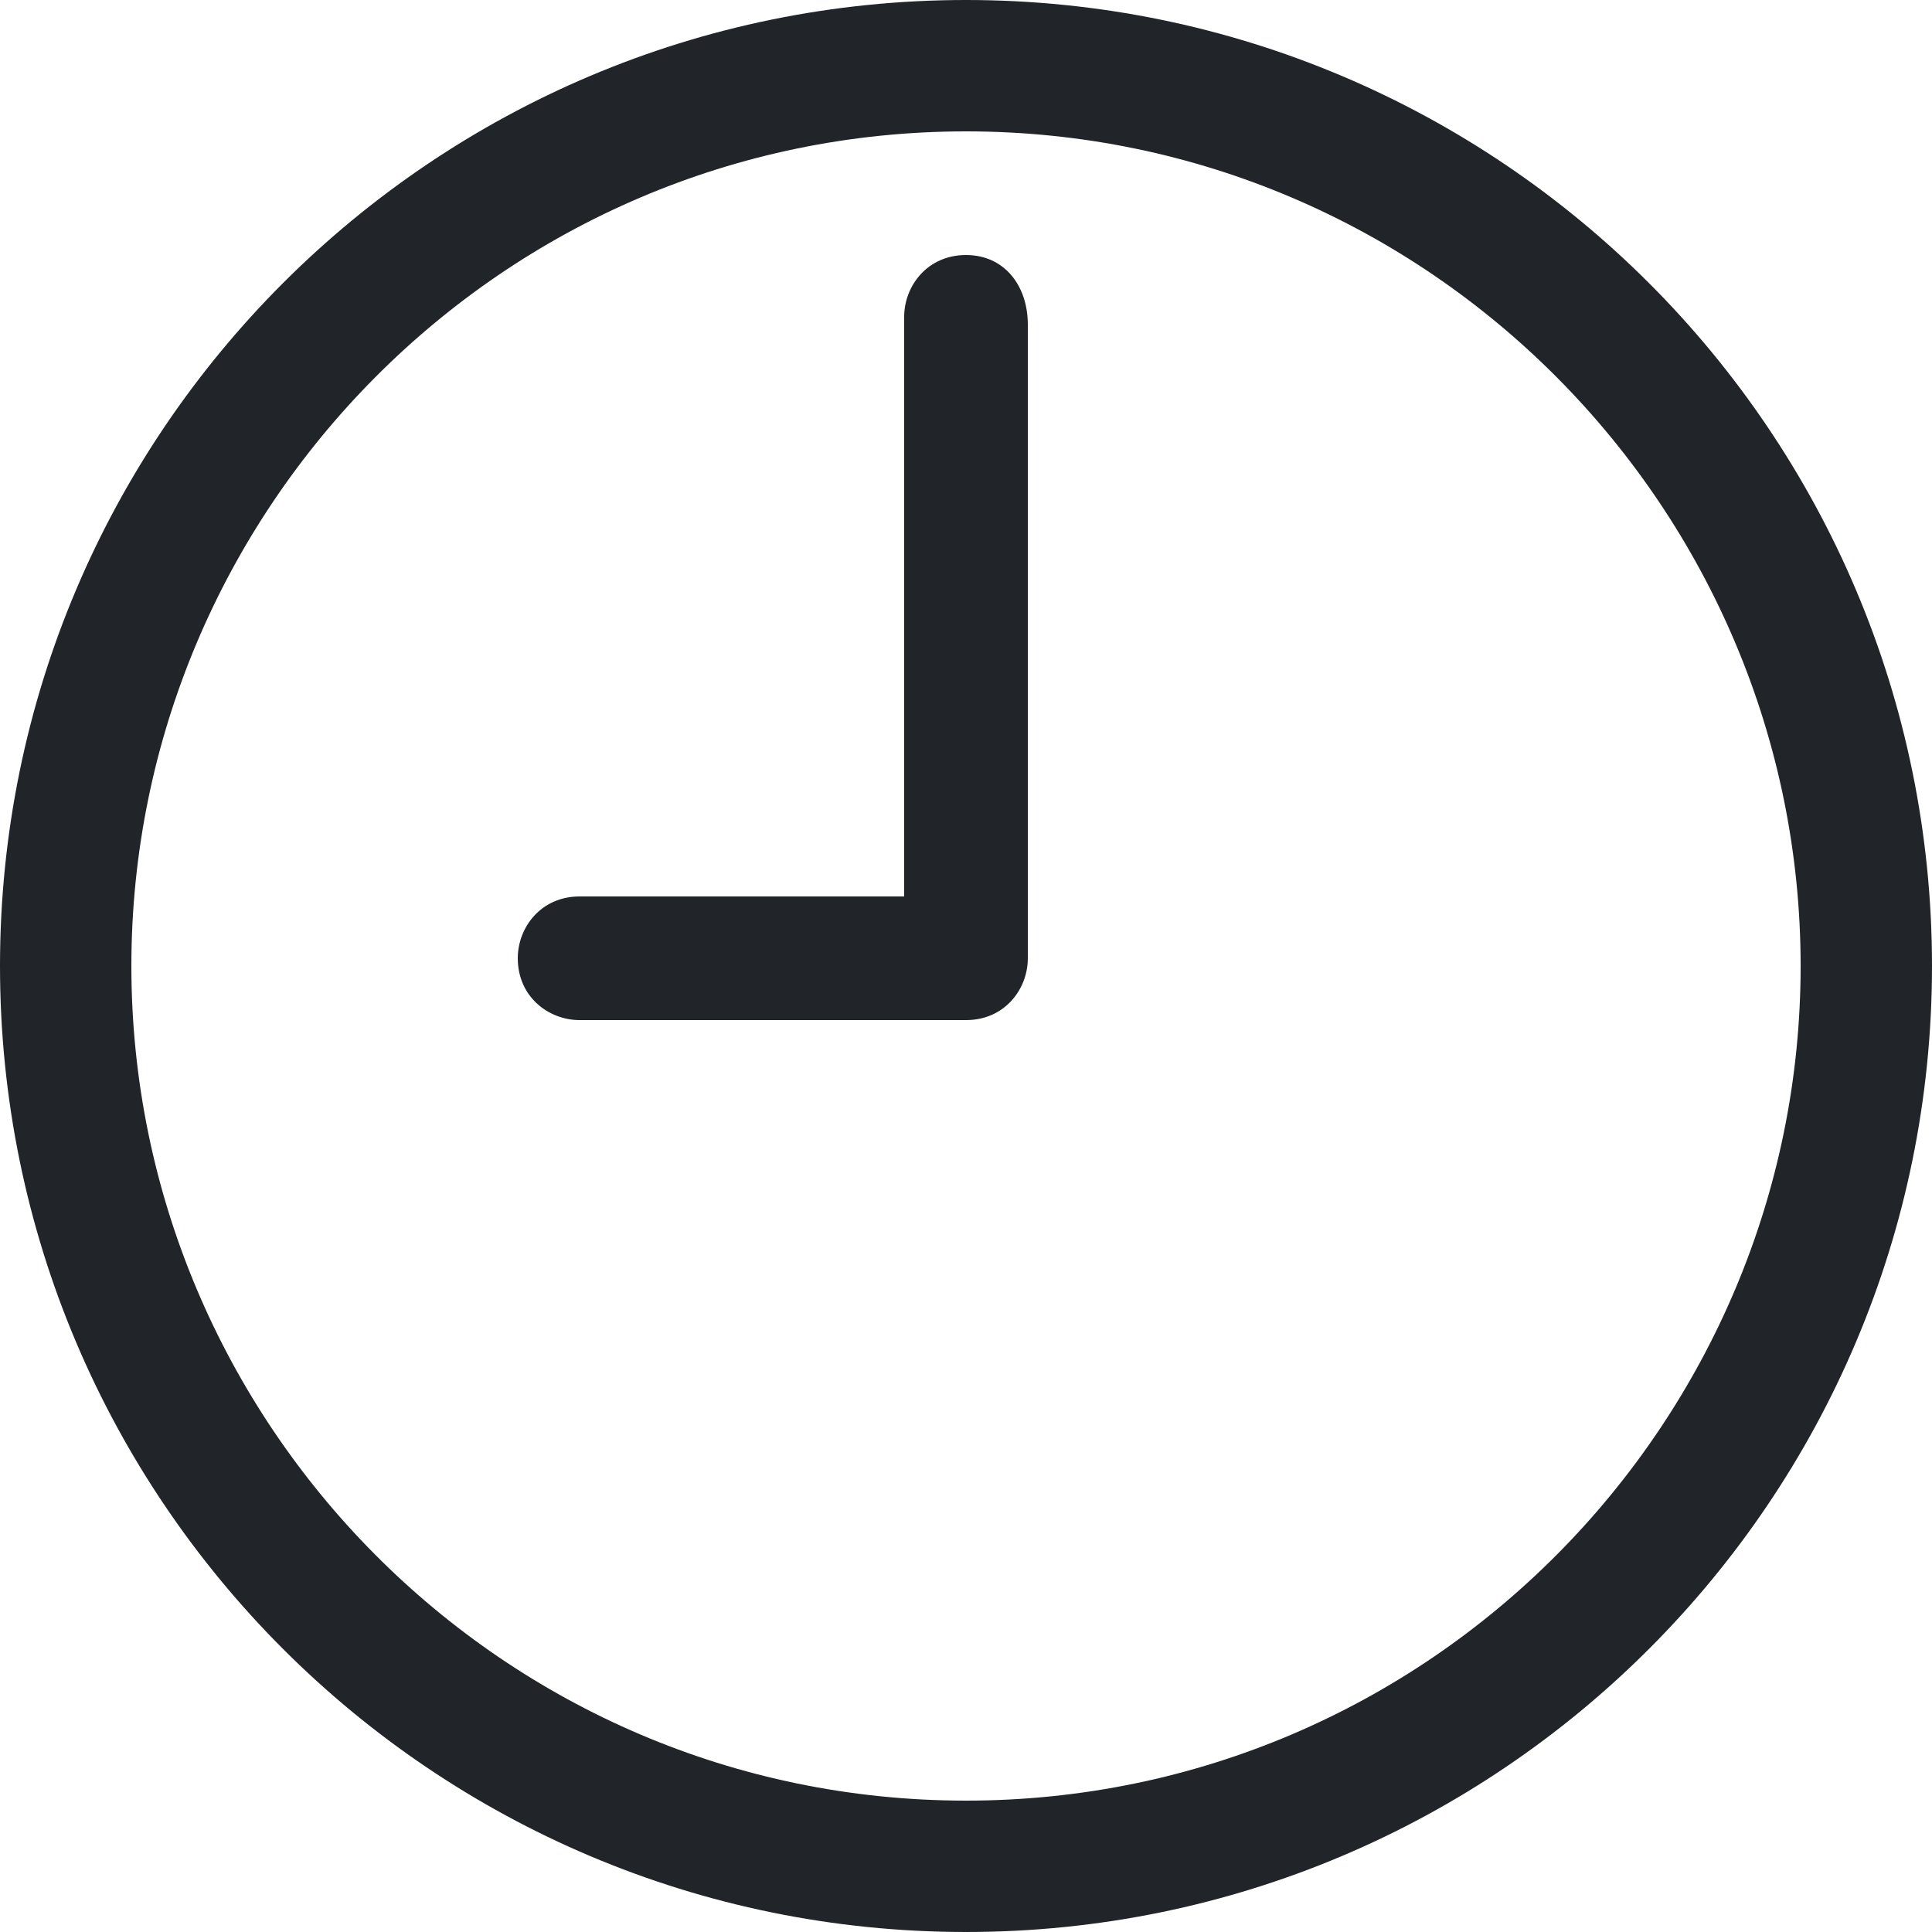 <?xml version="1.0" encoding="utf-8"?>
<!-- Generator: Adobe Illustrator 25.2.0, SVG Export Plug-In . SVG Version: 6.00 Build 0)  -->
<svg version="1.1" id="Слой_1" xmlns="http://www.w3.org/2000/svg" xmlns:xlink="http://www.w3.org/1999/xlink" x="0px" y="0px"
	 viewBox="0 0 25 25" style="enable-background:new 0 0 25 25;" xml:space="preserve">
<style type="text/css">
	.st0{fill:#212529;}
</style>
<g>
	<g>
		<path class="st0" d="M12.5,3.3c-0.5,0-0.8,0.4-0.8,0.8v7.5H7.5c-0.5,0-0.8,0.4-0.8,0.8c0,0.5,0.4,0.8,0.8,0.8h5
			c0.5,0,0.8-0.4,0.8-0.8V4.2C13.3,3.7,13,3.3,12.5,3.3z M12.5,0C5.6,0,0,5.6,0,12.5S5.6,25,12.5,25S25,19.4,25,12.5S19.4,0,12.5,0z
			 M12.5,23.3c-6,0-10.8-4.9-10.8-10.8S6.5,1.7,12.5,1.7s10.8,4.9,10.8,10.8S18.5,23.3,12.5,23.3z"/>
	</g>
</g>
</svg>
